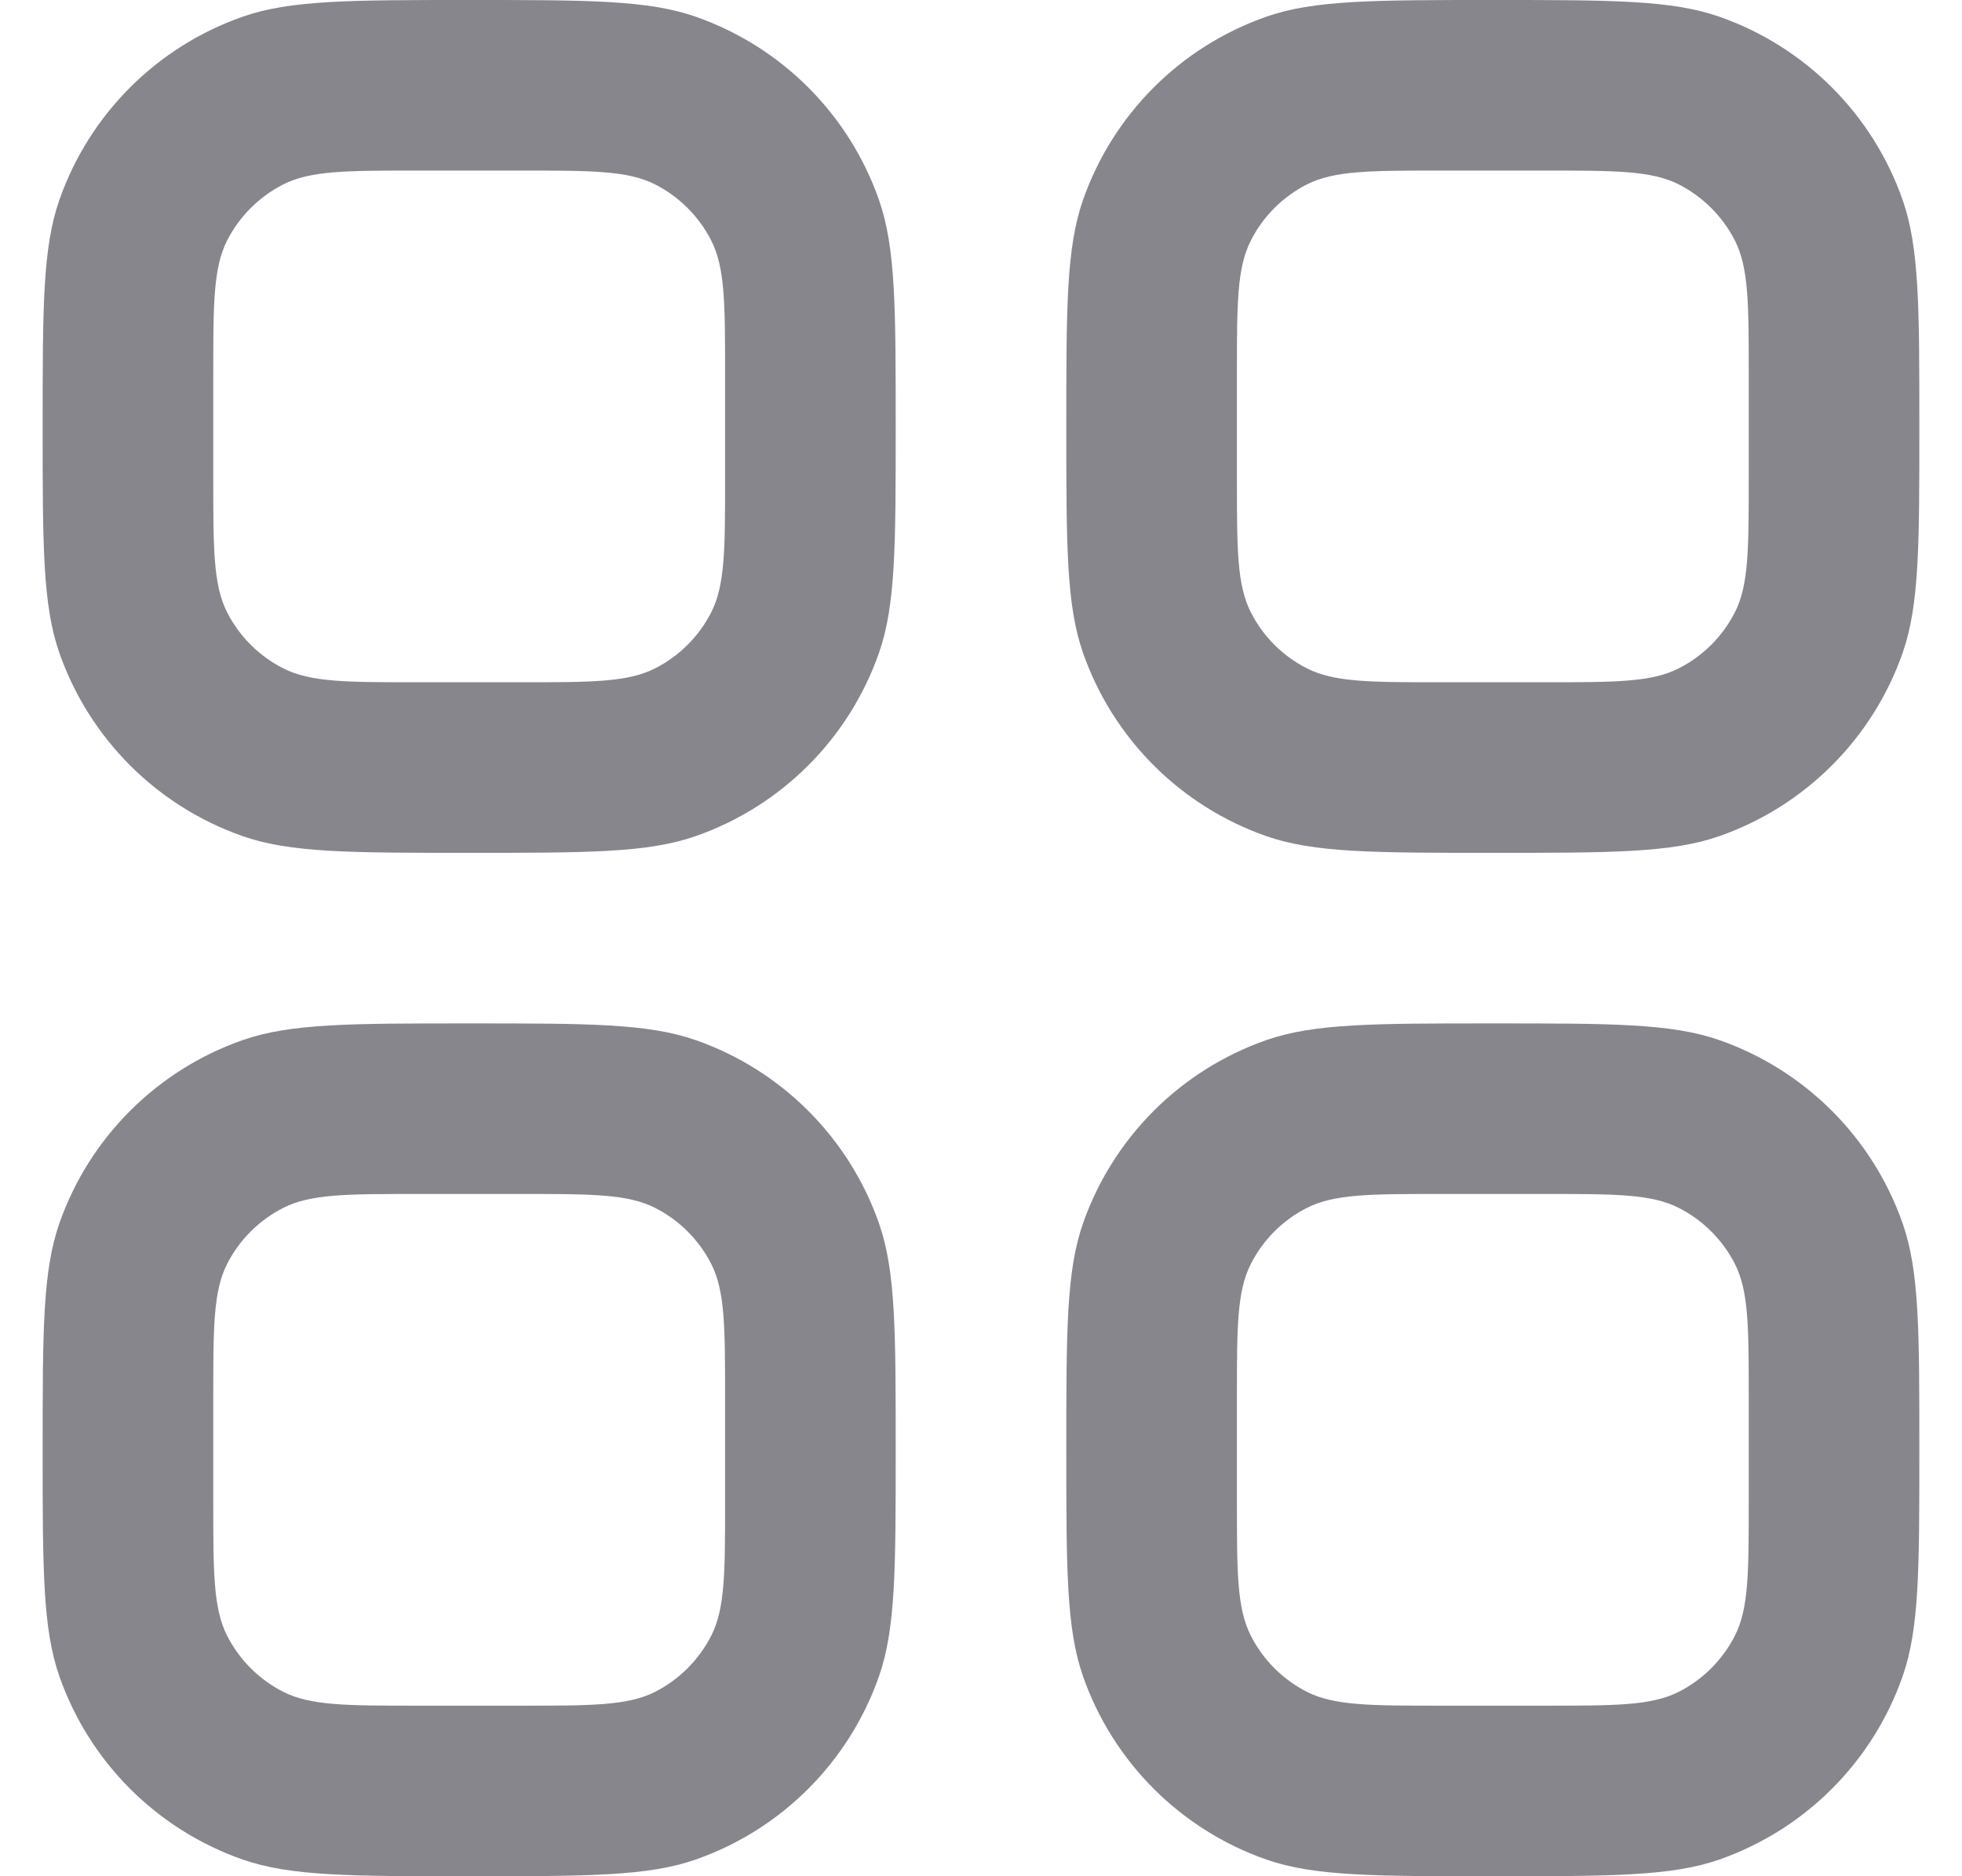 <svg width="23" height="22" viewBox="0 0 23 22" fill="none" xmlns="http://www.w3.org/2000/svg">
    <path fill-rule="evenodd" clip-rule="evenodd"
        d="M0.5 5C0.5 3.604 0.5 2.905 0.696 2.344C1.048 1.339 1.839 0.548 2.844 0.196C3.405 -2.96384e-05 4.104 -3.05176e-05 5.5 -3.05176e-05C6.896 -3.05176e-05 7.595 -2.96384e-05 8.156 0.196C9.161 0.548 9.952 1.339 10.304 2.344C10.5 2.905 10.5 3.604 10.5 5C10.5 6.396 10.5 7.095 10.304 7.656C9.952 8.661 9.161 9.452 8.156 9.804C7.595 10 6.896 10 5.5 10C4.104 10 3.405 10 2.844 9.804C1.839 9.452 1.048 8.661 0.696 7.656C0.5 7.095 0.5 6.396 0.5 5ZM2.5 4.4C2.5 3.56 2.5 3.14 2.663 2.819C2.807 2.537 3.037 2.307 3.319 2.163C3.64 2 4.06 2 4.9 2H6.1C6.94 2 7.36 2 7.681 2.163C7.963 2.307 8.193 2.537 8.337 2.819C8.5 3.14 8.5 3.56 8.5 4.4V5.6C8.5 6.44 8.5 6.86 8.337 7.181C8.193 7.463 7.963 7.693 7.681 7.836C7.36 8 6.94 8 6.1 8H4.9C4.06 8 3.64 8 3.319 7.836C3.037 7.693 2.807 7.463 2.663 7.181C2.5 6.86 2.5 6.44 2.5 5.6V4.4ZM0.5 17C0.5 15.604 0.5 14.905 0.696 14.344C1.048 13.339 1.839 12.548 2.844 12.196C3.405 12 4.104 12 5.5 12C6.896 12 7.595 12 8.156 12.196C9.161 12.548 9.952 13.339 10.304 14.344C10.5 14.905 10.5 15.604 10.5 17C10.5 18.396 10.5 19.095 10.304 19.656C9.952 20.661 9.161 21.452 8.156 21.804C7.595 22 6.896 22 5.5 22C4.104 22 3.405 22 2.844 21.804C1.839 21.452 1.048 20.661 0.696 19.656C0.5 19.095 0.5 18.396 0.5 17ZM2.5 16.4C2.5 15.56 2.5 15.14 2.663 14.819C2.807 14.537 3.037 14.307 3.319 14.164C3.64 14 4.06 14 4.9 14H6.1C6.94 14 7.36 14 7.681 14.164C7.963 14.307 8.193 14.537 8.337 14.819C8.5 15.14 8.5 15.56 8.5 16.4V17.6C8.5 18.44 8.5 18.86 8.337 19.181C8.193 19.463 7.963 19.693 7.681 19.837C7.36 20 6.94 20 6.1 20H4.9C4.06 20 3.64 20 3.319 19.837C3.037 19.693 2.807 19.463 2.663 19.181C2.5 18.86 2.5 18.44 2.5 17.6V16.4ZM12.696 2.344C12.5 2.905 12.5 3.604 12.5 5C12.5 6.396 12.5 7.095 12.696 7.656C13.048 8.661 13.839 9.452 14.844 9.804C15.405 10 16.104 10 17.5 10C18.896 10 19.595 10 20.156 9.804C21.161 9.452 21.952 8.661 22.304 7.656C22.5 7.095 22.5 6.396 22.5 5C22.5 3.604 22.5 2.905 22.304 2.344C21.952 1.339 21.161 0.548 20.156 0.196C19.595 -2.96384e-05 18.896 -3.05176e-05 17.5 -3.05176e-05C16.104 -3.05176e-05 15.405 -2.96384e-05 14.844 0.196C13.839 0.548 13.048 1.339 12.696 2.344ZM14.664 2.819C14.5 3.14 14.5 3.56 14.5 4.4V5.6C14.5 6.44 14.5 6.86 14.664 7.181C14.807 7.463 15.037 7.693 15.319 7.836C15.64 8 16.06 8 16.9 8H18.1C18.94 8 19.36 8 19.681 7.836C19.963 7.693 20.193 7.463 20.337 7.181C20.5 6.86 20.5 6.44 20.5 5.6V4.4C20.5 3.56 20.5 3.14 20.337 2.819C20.193 2.537 19.963 2.307 19.681 2.163C19.36 2 18.94 2 18.1 2H16.9C16.06 2 15.64 2 15.319 2.163C15.037 2.307 14.807 2.537 14.664 2.819ZM12.5 17C12.5 15.604 12.5 14.905 12.696 14.344C13.048 13.339 13.839 12.548 14.844 12.196C15.405 12 16.104 12 17.5 12C18.896 12 19.595 12 20.156 12.196C21.161 12.548 21.952 13.339 22.304 14.344C22.5 14.905 22.5 15.604 22.5 17C22.5 18.396 22.5 19.095 22.304 19.656C21.952 20.661 21.161 21.452 20.156 21.804C19.595 22 18.896 22 17.5 22C16.104 22 15.405 22 14.844 21.804C13.839 21.452 13.048 20.661 12.696 19.656C12.5 19.095 12.5 18.396 12.5 17ZM14.5 16.4C14.5 15.56 14.5 15.14 14.664 14.819C14.807 14.537 15.037 14.307 15.319 14.164C15.64 14 16.06 14 16.9 14H18.1C18.94 14 19.36 14 19.681 14.164C19.963 14.307 20.193 14.537 20.337 14.819C20.5 15.14 20.5 15.56 20.5 16.4V17.6C20.5 18.44 20.5 18.86 20.337 19.181C20.193 19.463 19.963 19.693 19.681 19.837C19.36 20 18.94 20 18.1 20H16.9C16.06 20 15.64 20 15.319 19.837C15.037 19.693 14.807 19.463 14.664 19.181C14.5 18.86 14.5 18.44 14.5 17.6V16.4Z"
        fill="#88868D" />
</svg>